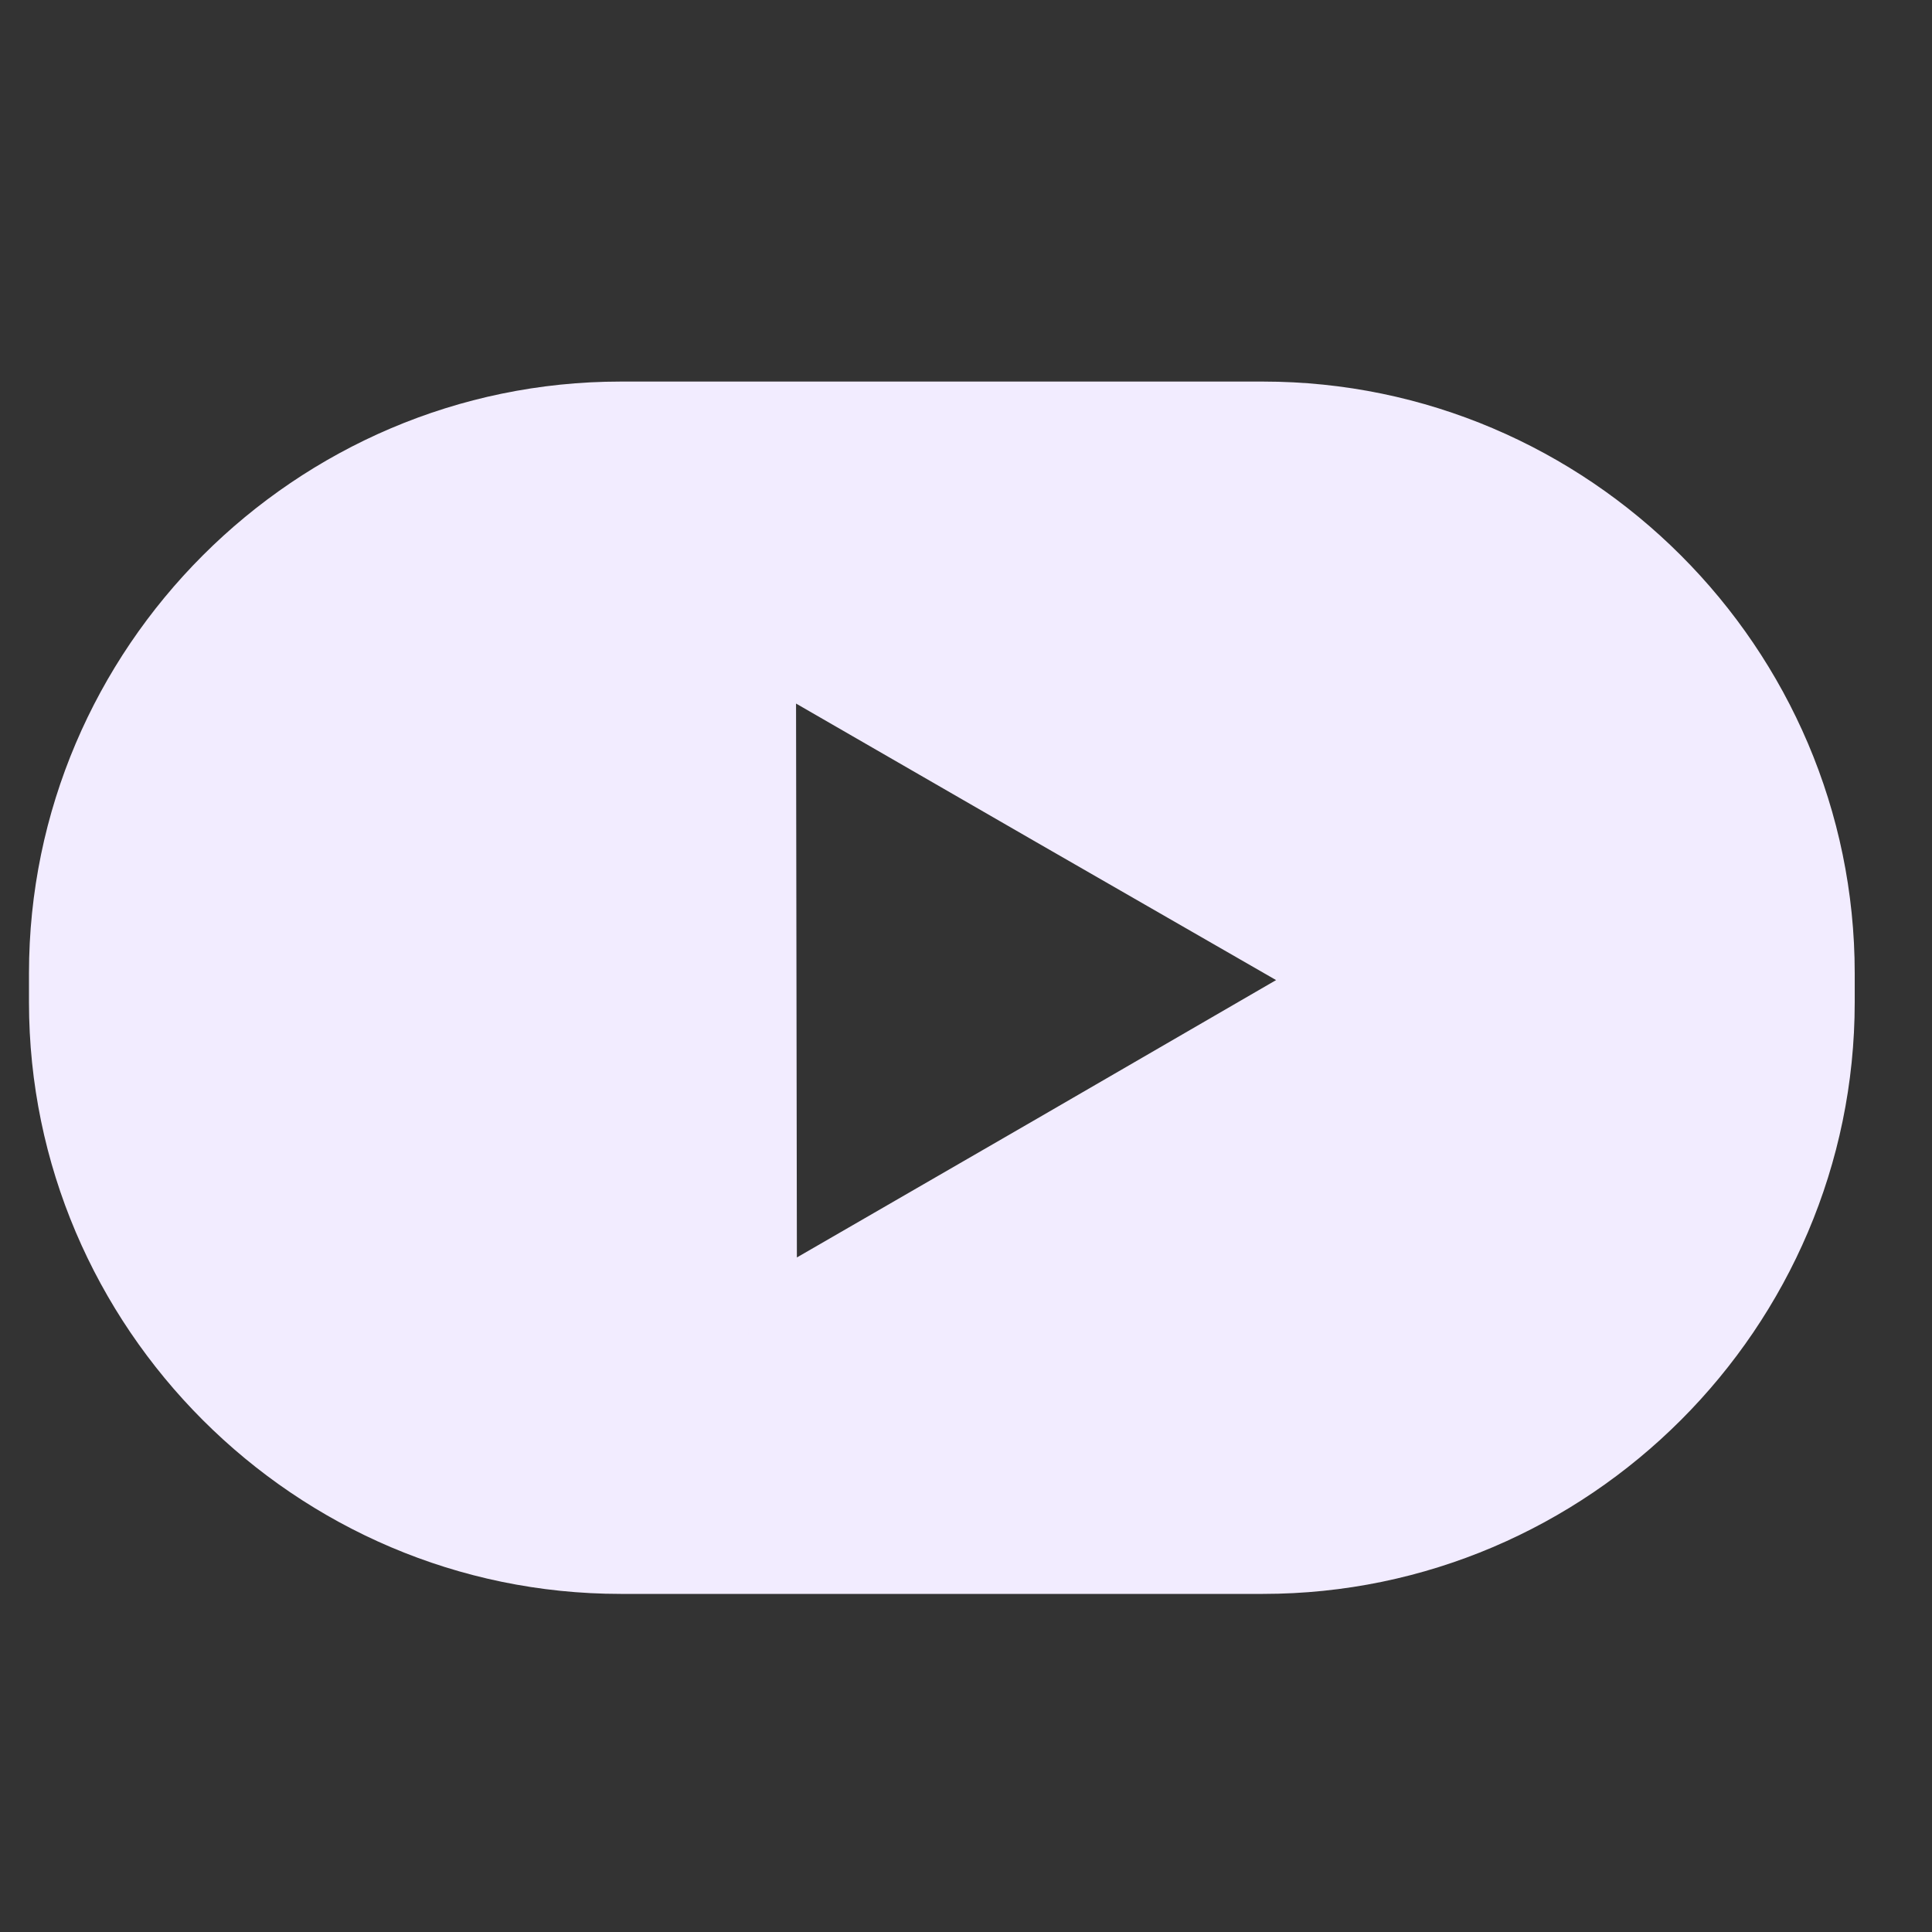 <?xml version="1.0" encoding="utf-8"?>
<!-- Generator: Adobe Illustrator 22.1.0, SVG Export Plug-In . SVG Version: 6.00 Build 0)  -->
<svg version="1.1" id="Слой_1" xmlns="http://www.w3.org/2000/svg" xmlns:xlink="http://www.w3.org/1999/xlink" x="0px" y="0px"
	 viewBox="0 0 400 400" style="enable-background:new 0 0 400 400;" xml:space="preserve">
<rect x="0" y="0" width="400" height="400" fill="#333333" stroke="none"/>
<style type="text/css">
	.st0{fill:#FFFFFF;stroke:#00C896;stroke-width:10;stroke-miterlimit:10;}
	.st1{fill:none;stroke:#00C896;stroke-width:10;stroke-miterlimit:10;}
	.st2{fill:#F2ECFF;stroke:#F2ECFF;stroke-width:10;stroke-miterlimit:10;}
	.st3{fill:none;stroke:#F2ECFF;stroke-width:40;stroke-miterlimit:10;}
	.st4{fill:none;stroke:#F2ECFF;stroke-width:20;stroke-miterlimit:10;}
	.st5{fill:none;stroke:#F2ECFF;stroke-width:30;stroke-miterlimit:10;}
</style>
<path class="st2" d="M261.5,84h-133C63.9,84,11,136.9,11,201.5v6C11,272.1,63.9,325,128.5,325h133c64.6,0,117.5-52.9,117.5-117.5v-6
	C379,136.9,326.1,84,261.5,84z M217.1,236L160,269l-0.1-66l-0.1-66L217,170l57.2,32.9L217.1,236z"/>
</svg>
